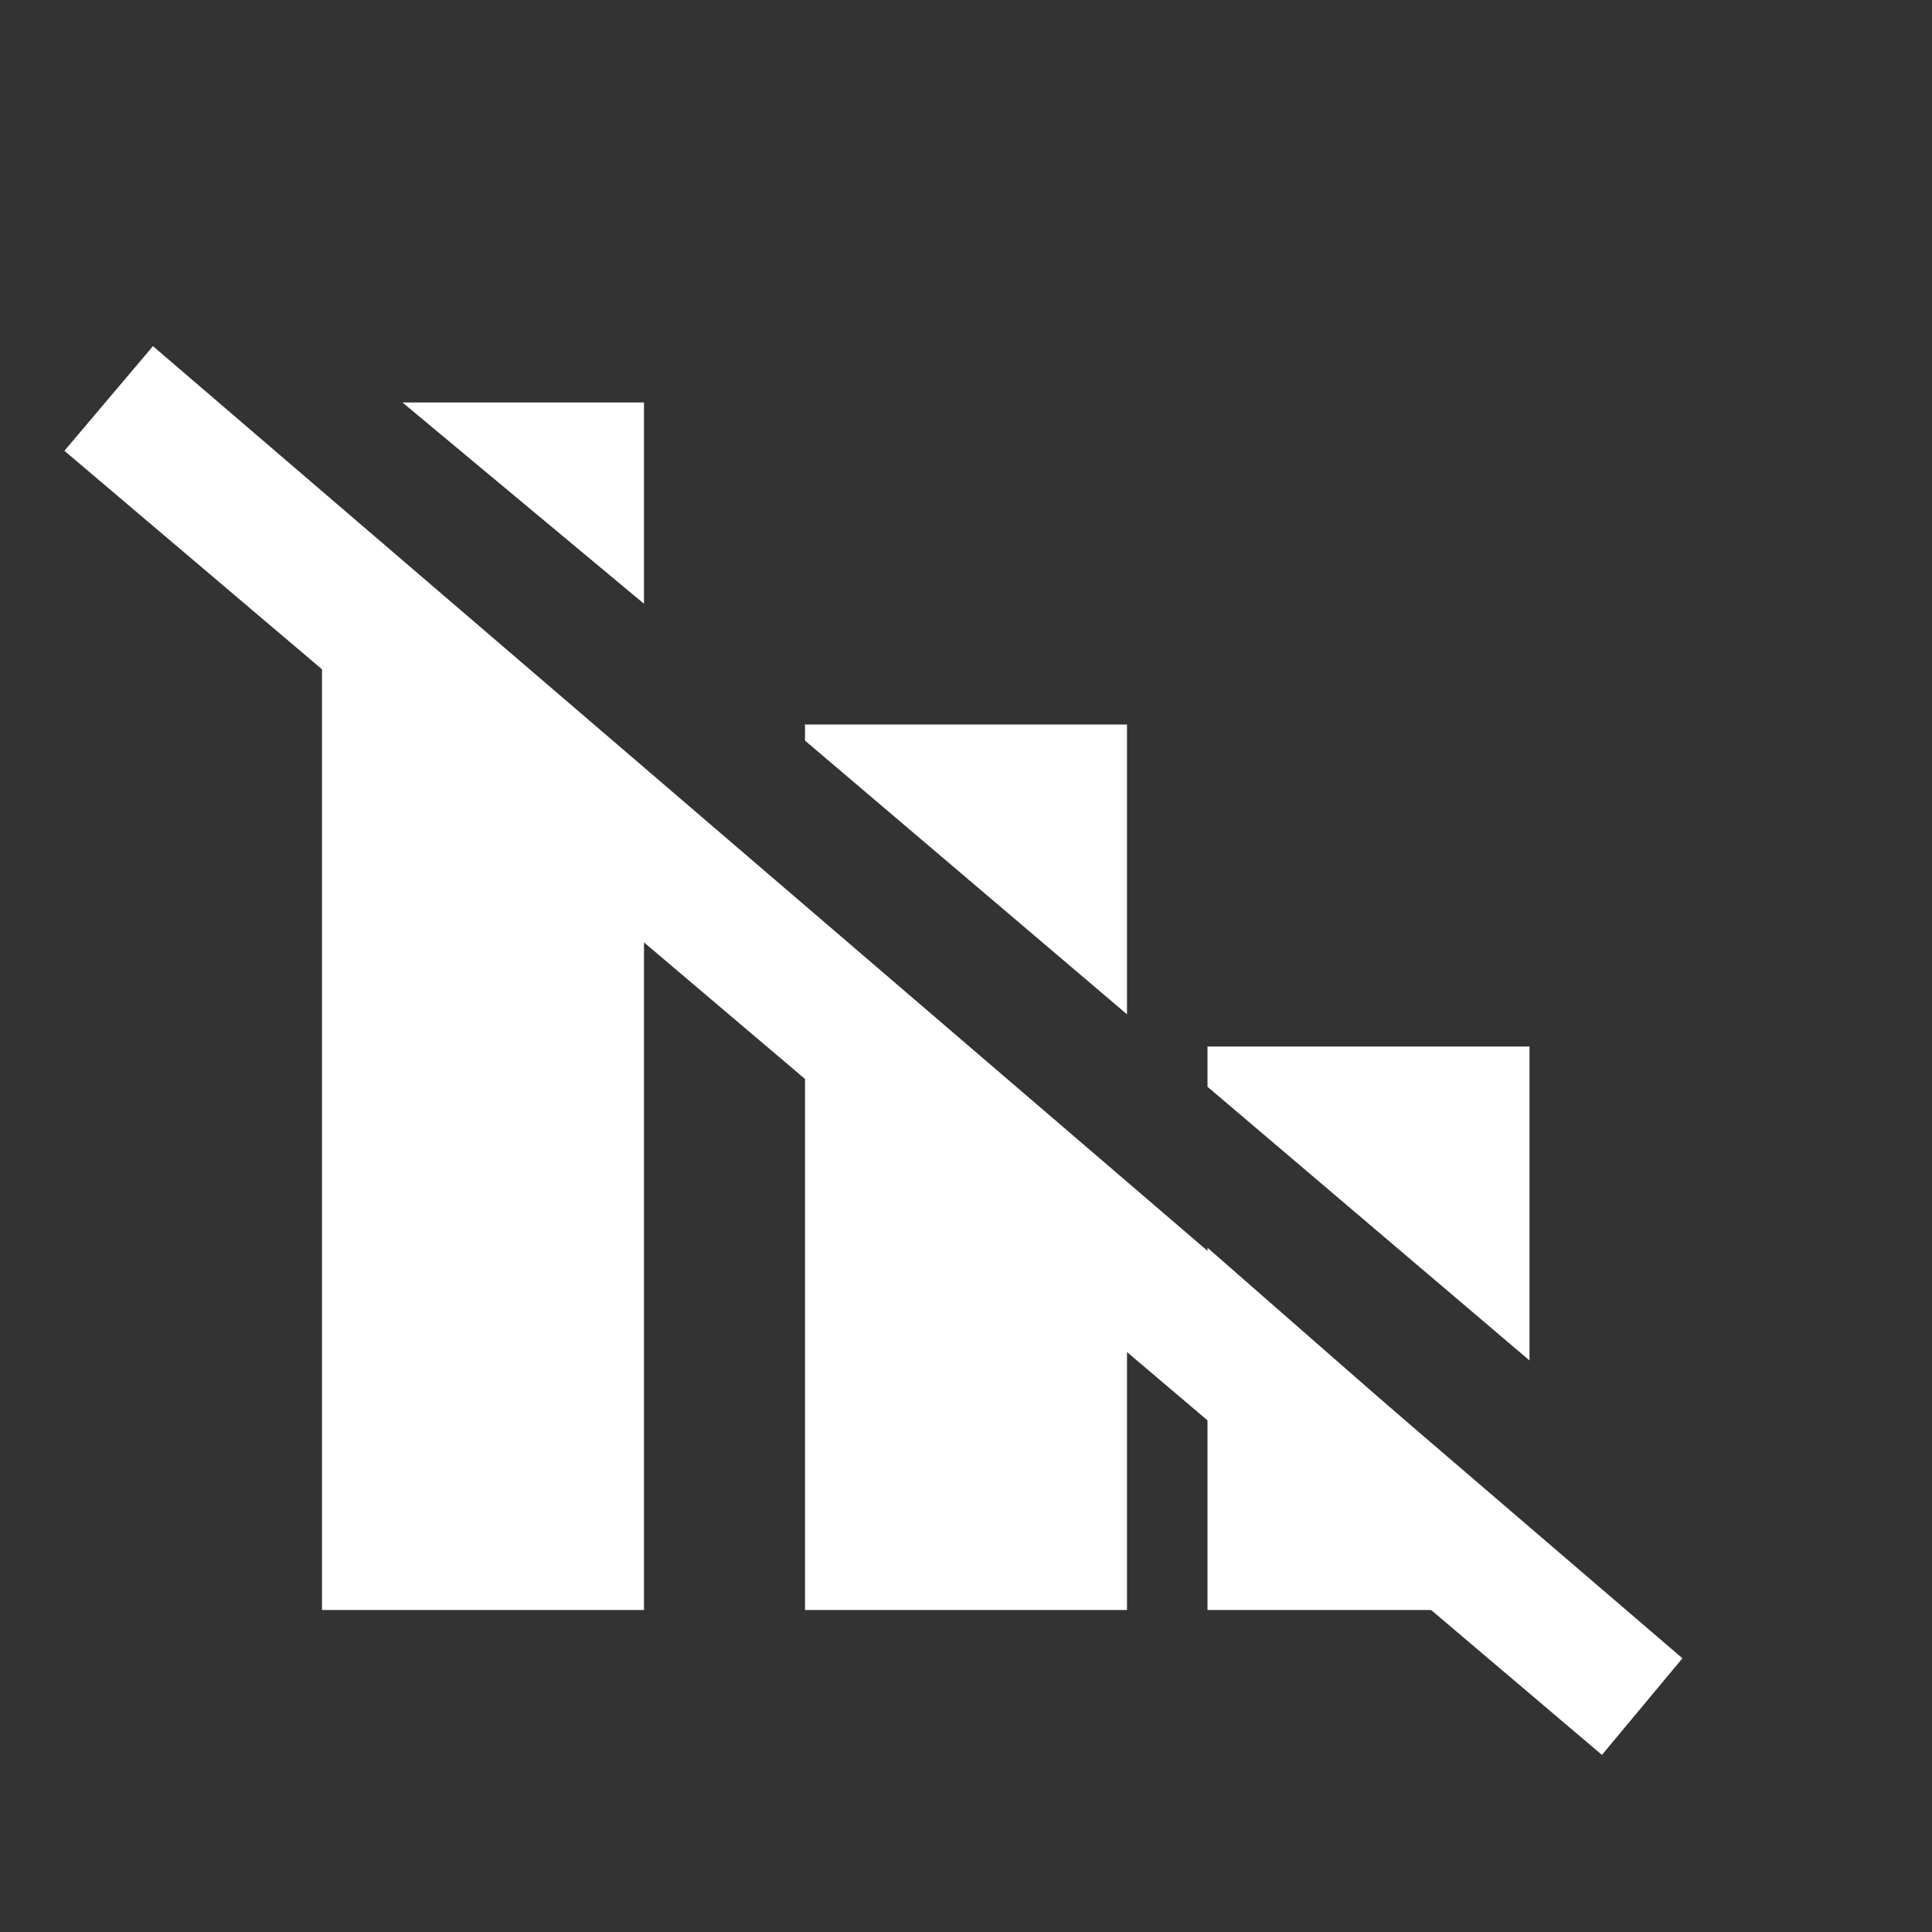 <?xml version="1.0" encoding="utf-8"?>
<!-- Generator: Adobe Illustrator 24.1.2, SVG Export Plug-In . SVG Version: 6.00 Build 0)  -->
<svg version="1.1" id="Layer_1" focusable="false" xmlns="http://www.w3.org/2000/svg" xmlns:xlink="http://www.w3.org/1999/xlink"
	 x="0px" y="0px" viewBox="0 0 24 24" style="enable-background:new 0 0 24 24;" xml:space="preserve">
<rect x="0" y="0" width="24" height="24" fill="#333333" stroke="none"/>
<style type="text/css">
	.st0{fill:#FFFFFF;}
</style>
<polygon class="st0" points="8,5 5,5 8,7.5 "/>
<polygon class="st0" points="4,20 8,20 8,9.6 4,6.2 "/>
<polygon class="st0" points="14,9 10,9 10,9.2 14,12.6 "/>
<polygon class="st0" points="10,20 14,20 14,14.7 10,11.3 "/>
<polygon class="st0" points="15,20 19,20 19,19 15,15.5 "/>
<polygon class="st0" points="19,13 15,13 15,13.5 19,16.9 "/>
<polygon class="st0" points="20.9,20.6 1.9,4.3 0.8,5.6 19.9,21.8 20.9,20.6 20.9,20.6 "/>
</svg>
